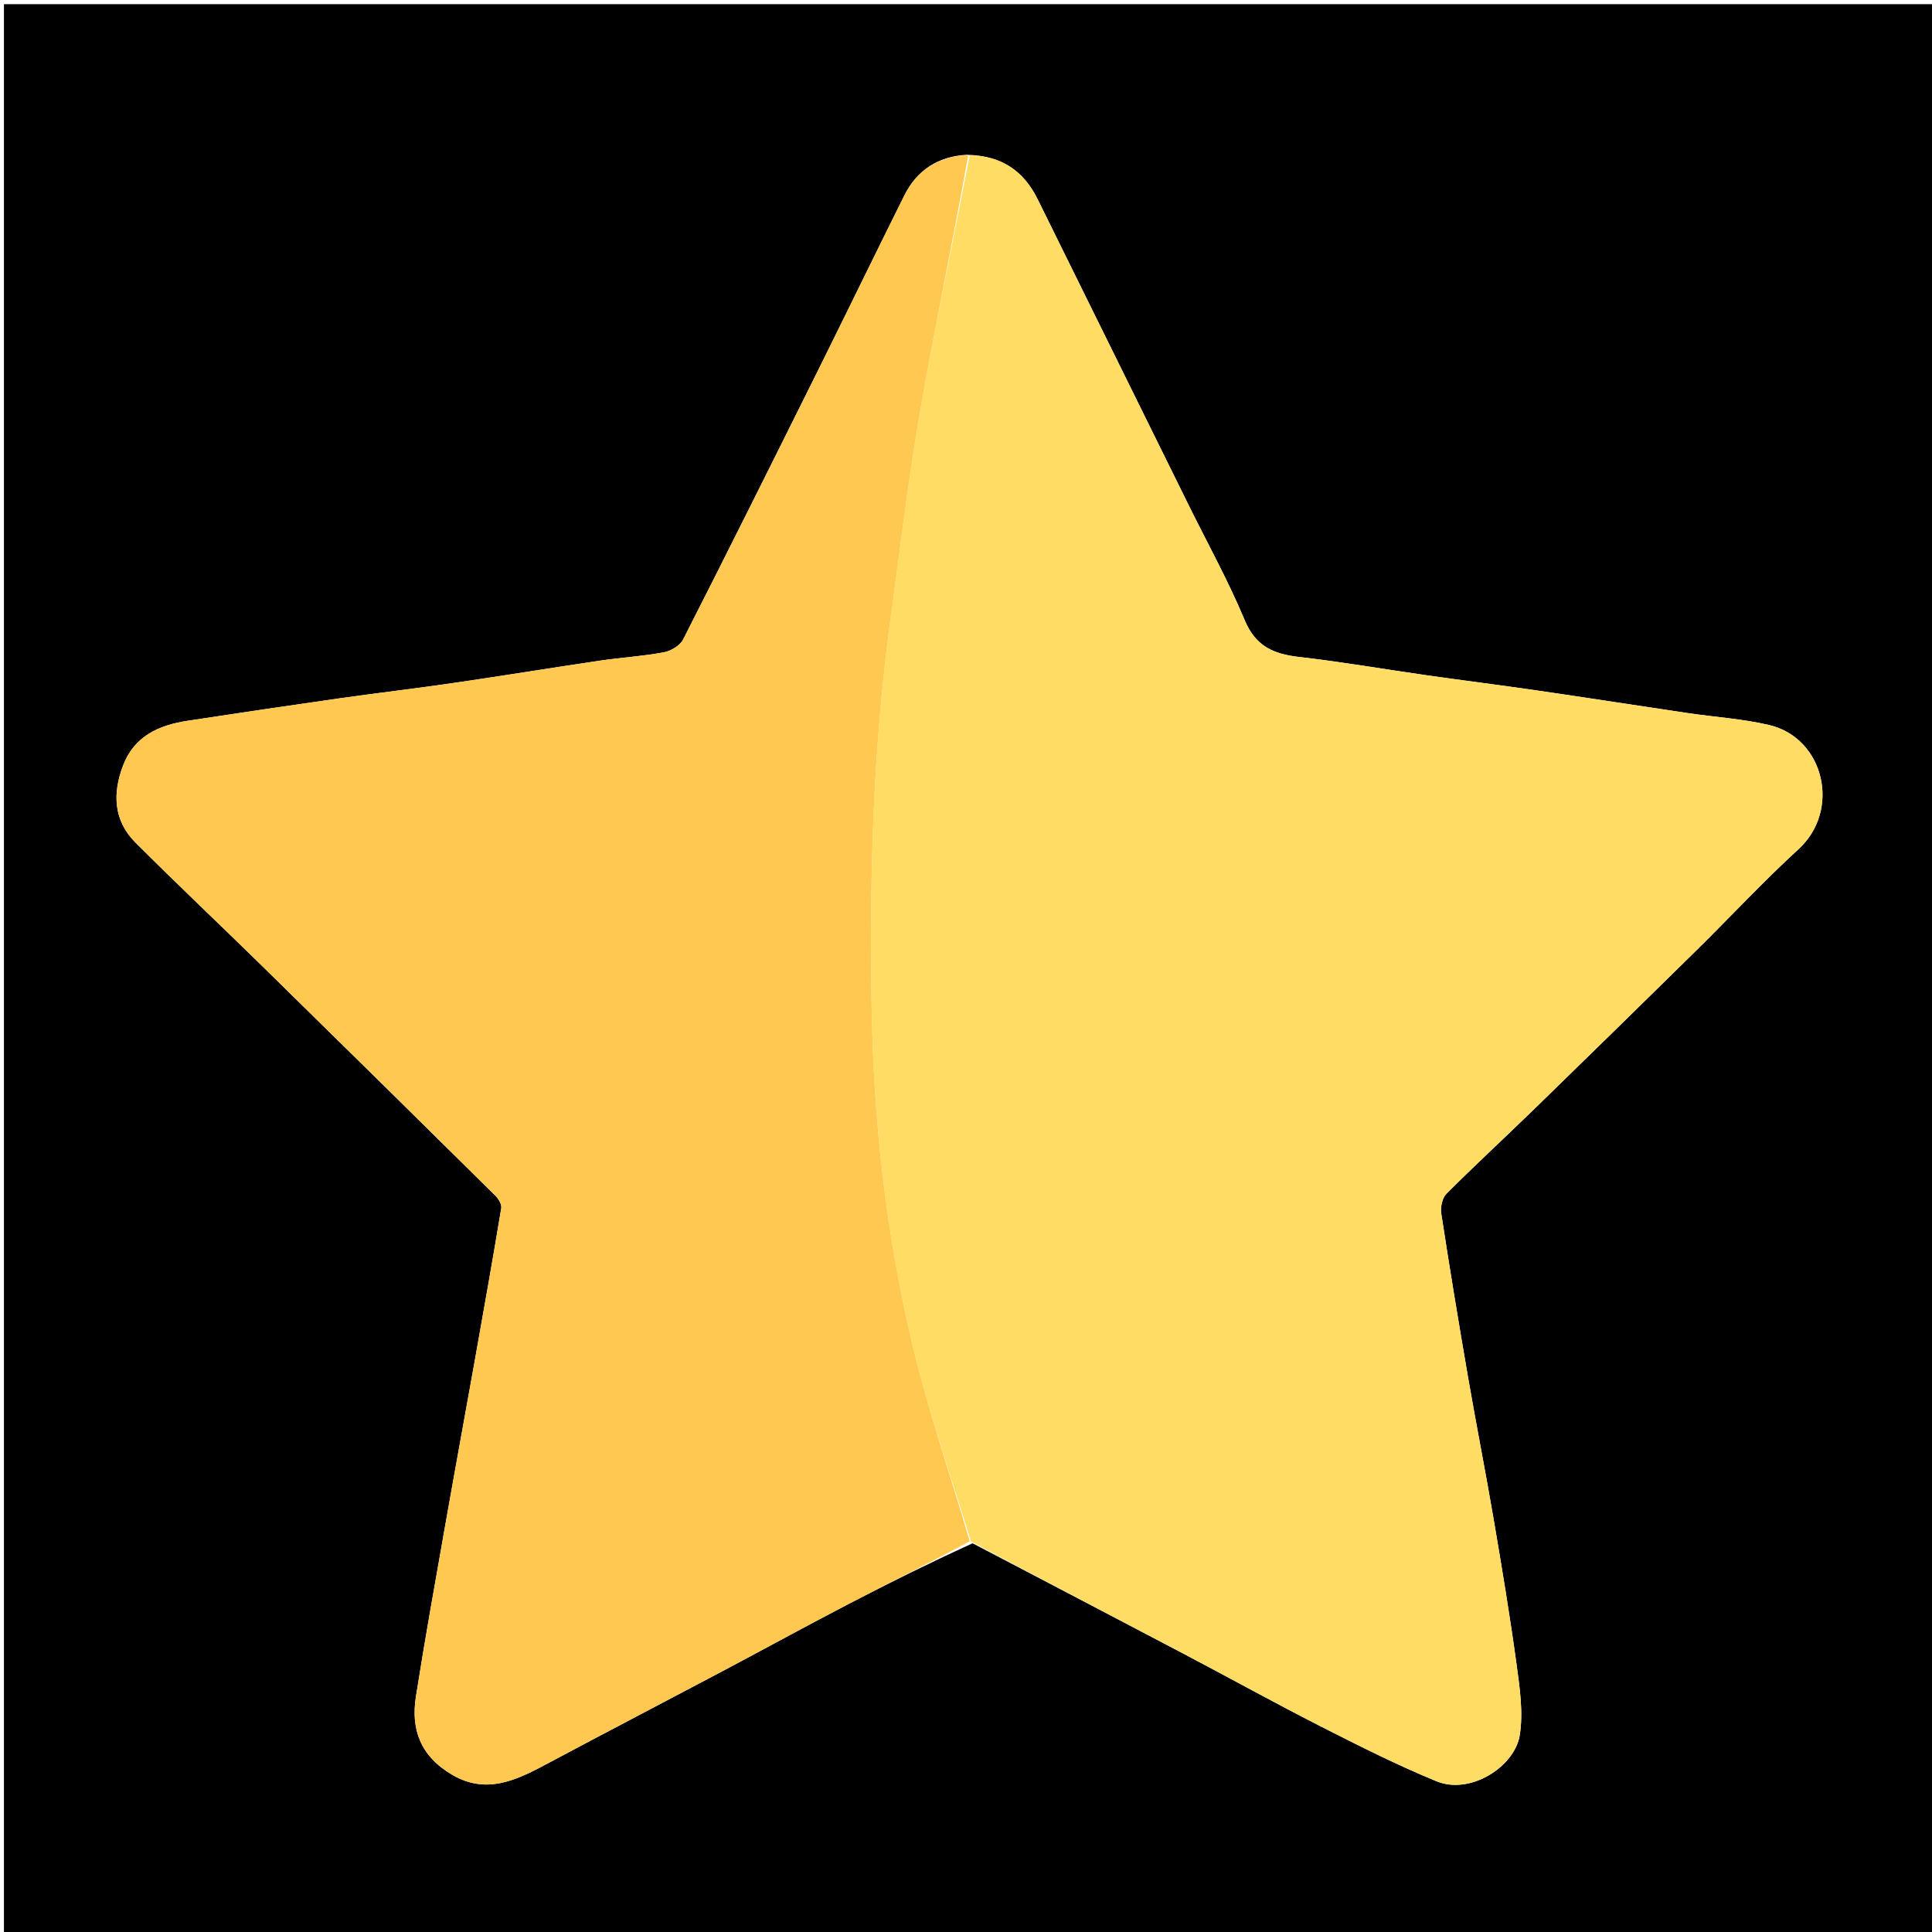 <svg version="1.1" id="Layer_1" xmlns="http://www.w3.org/2000/svg" xmlns:xlink="http://www.w3.org/1999/xlink" x="0px" y="0px"
	 width="100%" viewBox="0 0 512 512" enable-background="new 0 0 512 512" xml:space="preserve">
<path fill="#000000" opacity="1" stroke="none" 
	d="
M353,513 
	C235.362,513 118.224,513 1.043,513 
	C1.043,342.404 1.043,171.807 1.043,1.105 
	C171.555,1.105 342.11,1.105 512.832,1.105 
	C512.832,171.667 512.832,342.333 512.832,513 
	C459.807,513 406.654,513 353,513 
M257.738,408.988 
	C276.372,418.737 295.021,428.455 313.633,438.244 
	C325.81,444.648 337.848,451.322 350.108,457.562 
	C360.15,462.672 370.247,467.756 380.655,472.039 
	C389.727,475.772 401.438,468.111 402.749,459.848 
	C403.707,453.812 402.758,447.35 401.917,441.179 
	C400.163,428.307 398.025,415.484 395.843,402.675 
	C393.692,390.048 391.205,377.479 389.026,364.856 
	C386.543,350.47 384.167,336.064 381.953,321.635 
	C381.695,319.952 382.19,317.491 383.313,316.366 
	C390.92,308.747 398.844,301.447 406.562,293.937 
	C420.965,279.923 435.328,265.868 449.649,251.77 
	C458.67,242.889 467.293,233.581 476.623,225.042 
	C487.968,214.658 483.401,195.535 468.809,192.131 
	C461.72,190.478 454.354,190.026 447.124,188.954 
	C433.935,186.999 420.761,184.936 407.567,183.015 
	C397.734,181.584 387.872,180.349 378.035,178.948 
	C366.761,177.343 355.53,175.389 344.223,174.096 
	C337.499,173.327 332.744,171.274 329.864,164.369 
	C325.51,153.928 319.993,143.971 314.975,133.806 
	C301.643,106.798 288.319,79.785 274.977,52.781 
	C271.303,45.344 265.438,41.246 256.182,41.013 
	C248.591,41.442 243.014,45.065 239.645,51.832 
	C231.769,67.656 224.052,83.558 216.183,99.385 
	C204.549,122.784 192.896,146.173 181.044,169.461 
	C180.217,171.087 177.802,172.519 175.908,172.872 
	C170.299,173.917 164.563,174.255 158.909,175.09 
	C146.039,176.99 133.201,179.099 120.328,180.975 
	C110.153,182.457 99.935,183.648 89.755,185.096 
	C76.383,186.999 63.022,188.981 49.67,191.019 
	C42.072,192.178 35.557,195.104 32.598,202.908 
	C29.794,210.301 30.082,217.474 35.912,223.303 
	C47.061,234.45 58.536,245.271 69.794,256.311 
	C90.328,276.445 110.813,296.63 131.265,316.848 
	C132.099,317.673 133.006,319.151 132.841,320.153 
	C130.621,333.583 128.237,346.987 125.851,360.39 
	C123.259,374.949 120.578,389.493 118.017,404.058 
	C115.346,419.243 112.606,434.42 110.221,449.651 
	C108.877,458.233 111.349,465.374 119.873,470.36 
	C129.126,475.772 137.247,471.554 145.399,467.2 
	C160.712,459.021 176.114,451.01 191.456,442.884 
	C202.632,436.965 213.72,430.875 224.941,425.041 
	C235.565,419.517 246.311,414.228 257.738,408.988 
z"/>
<path fill="#FFDC64" opacity="1" stroke="none" 
	d="
M256.996,41.16 
	C265.438,41.246 271.303,45.344 274.977,52.781 
	C288.319,79.785 301.643,106.798 314.975,133.806 
	C319.993,143.971 325.51,153.928 329.864,164.369 
	C332.744,171.274 337.499,173.327 344.223,174.096 
	C355.53,175.389 366.761,177.343 378.035,178.948 
	C387.872,180.349 397.734,181.584 407.567,183.015 
	C420.761,184.936 433.935,186.999 447.124,188.954 
	C454.354,190.026 461.72,190.478 468.809,192.131 
	C483.401,195.535 487.968,214.658 476.623,225.042 
	C467.293,233.581 458.67,242.889 449.649,251.77 
	C435.328,265.868 420.965,279.923 406.562,293.937 
	C398.844,301.447 390.92,308.747 383.313,316.366 
	C382.19,317.491 381.695,319.952 381.953,321.635 
	C384.167,336.064 386.543,350.47 389.026,364.856 
	C391.205,377.479 393.692,390.048 395.843,402.675 
	C398.025,415.484 400.163,428.307 401.917,441.179 
	C402.758,447.35 403.707,453.812 402.749,459.848 
	C401.438,468.111 389.727,475.772 380.655,472.039 
	C370.247,467.756 360.15,462.672 350.108,457.562 
	C337.848,451.322 325.81,444.648 313.633,438.244 
	C295.021,428.455 276.372,418.737 257.35,408.534 
	C251.863,390.889 246.001,373.88 241.837,356.465 
	C234.874,327.346 231.549,297.654 231.009,267.696 
	C230.385,233.114 231.288,198.596 235.978,164.269 
	C238.469,146.036 240.601,127.737 243.741,109.614 
	C247.709,86.718 252.538,63.972 256.996,41.16 
z"/>
<path fill="#FFC850" opacity="1" stroke="none" 
	d="
M256.589,41.087 
	C252.538,63.972 247.709,86.718 243.741,109.614 
	C240.601,127.737 238.469,146.036 235.978,164.269 
	C231.288,198.596 230.385,233.114 231.009,267.696 
	C231.549,297.654 234.874,327.346 241.837,356.465 
	C246.001,373.88 251.863,390.889 256.982,408.459 
	C246.311,414.228 235.565,419.517 224.941,425.041 
	C213.72,430.875 202.632,436.965 191.456,442.884 
	C176.114,451.01 160.712,459.021 145.399,467.2 
	C137.247,471.554 129.126,475.772 119.873,470.36 
	C111.349,465.374 108.877,458.233 110.221,449.651 
	C112.606,434.42 115.346,419.243 118.017,404.058 
	C120.578,389.493 123.259,374.949 125.851,360.39 
	C128.237,346.987 130.621,333.583 132.841,320.153 
	C133.006,319.151 132.099,317.673 131.265,316.848 
	C110.813,296.63 90.328,276.445 69.794,256.311 
	C58.536,245.271 47.061,234.45 35.912,223.303 
	C30.082,217.474 29.794,210.301 32.598,202.908 
	C35.557,195.104 42.072,192.178 49.67,191.019 
	C63.022,188.981 76.383,186.999 89.755,185.096 
	C99.935,183.648 110.153,182.457 120.328,180.975 
	C133.201,179.099 146.039,176.99 158.909,175.09 
	C164.563,174.255 170.299,173.917 175.908,172.872 
	C177.802,172.519 180.217,171.087 181.044,169.461 
	C192.896,146.173 204.549,122.784 216.183,99.385 
	C224.052,83.558 231.769,67.656 239.645,51.832 
	C243.014,45.065 248.591,41.442 256.589,41.087 
z"/>
</svg>